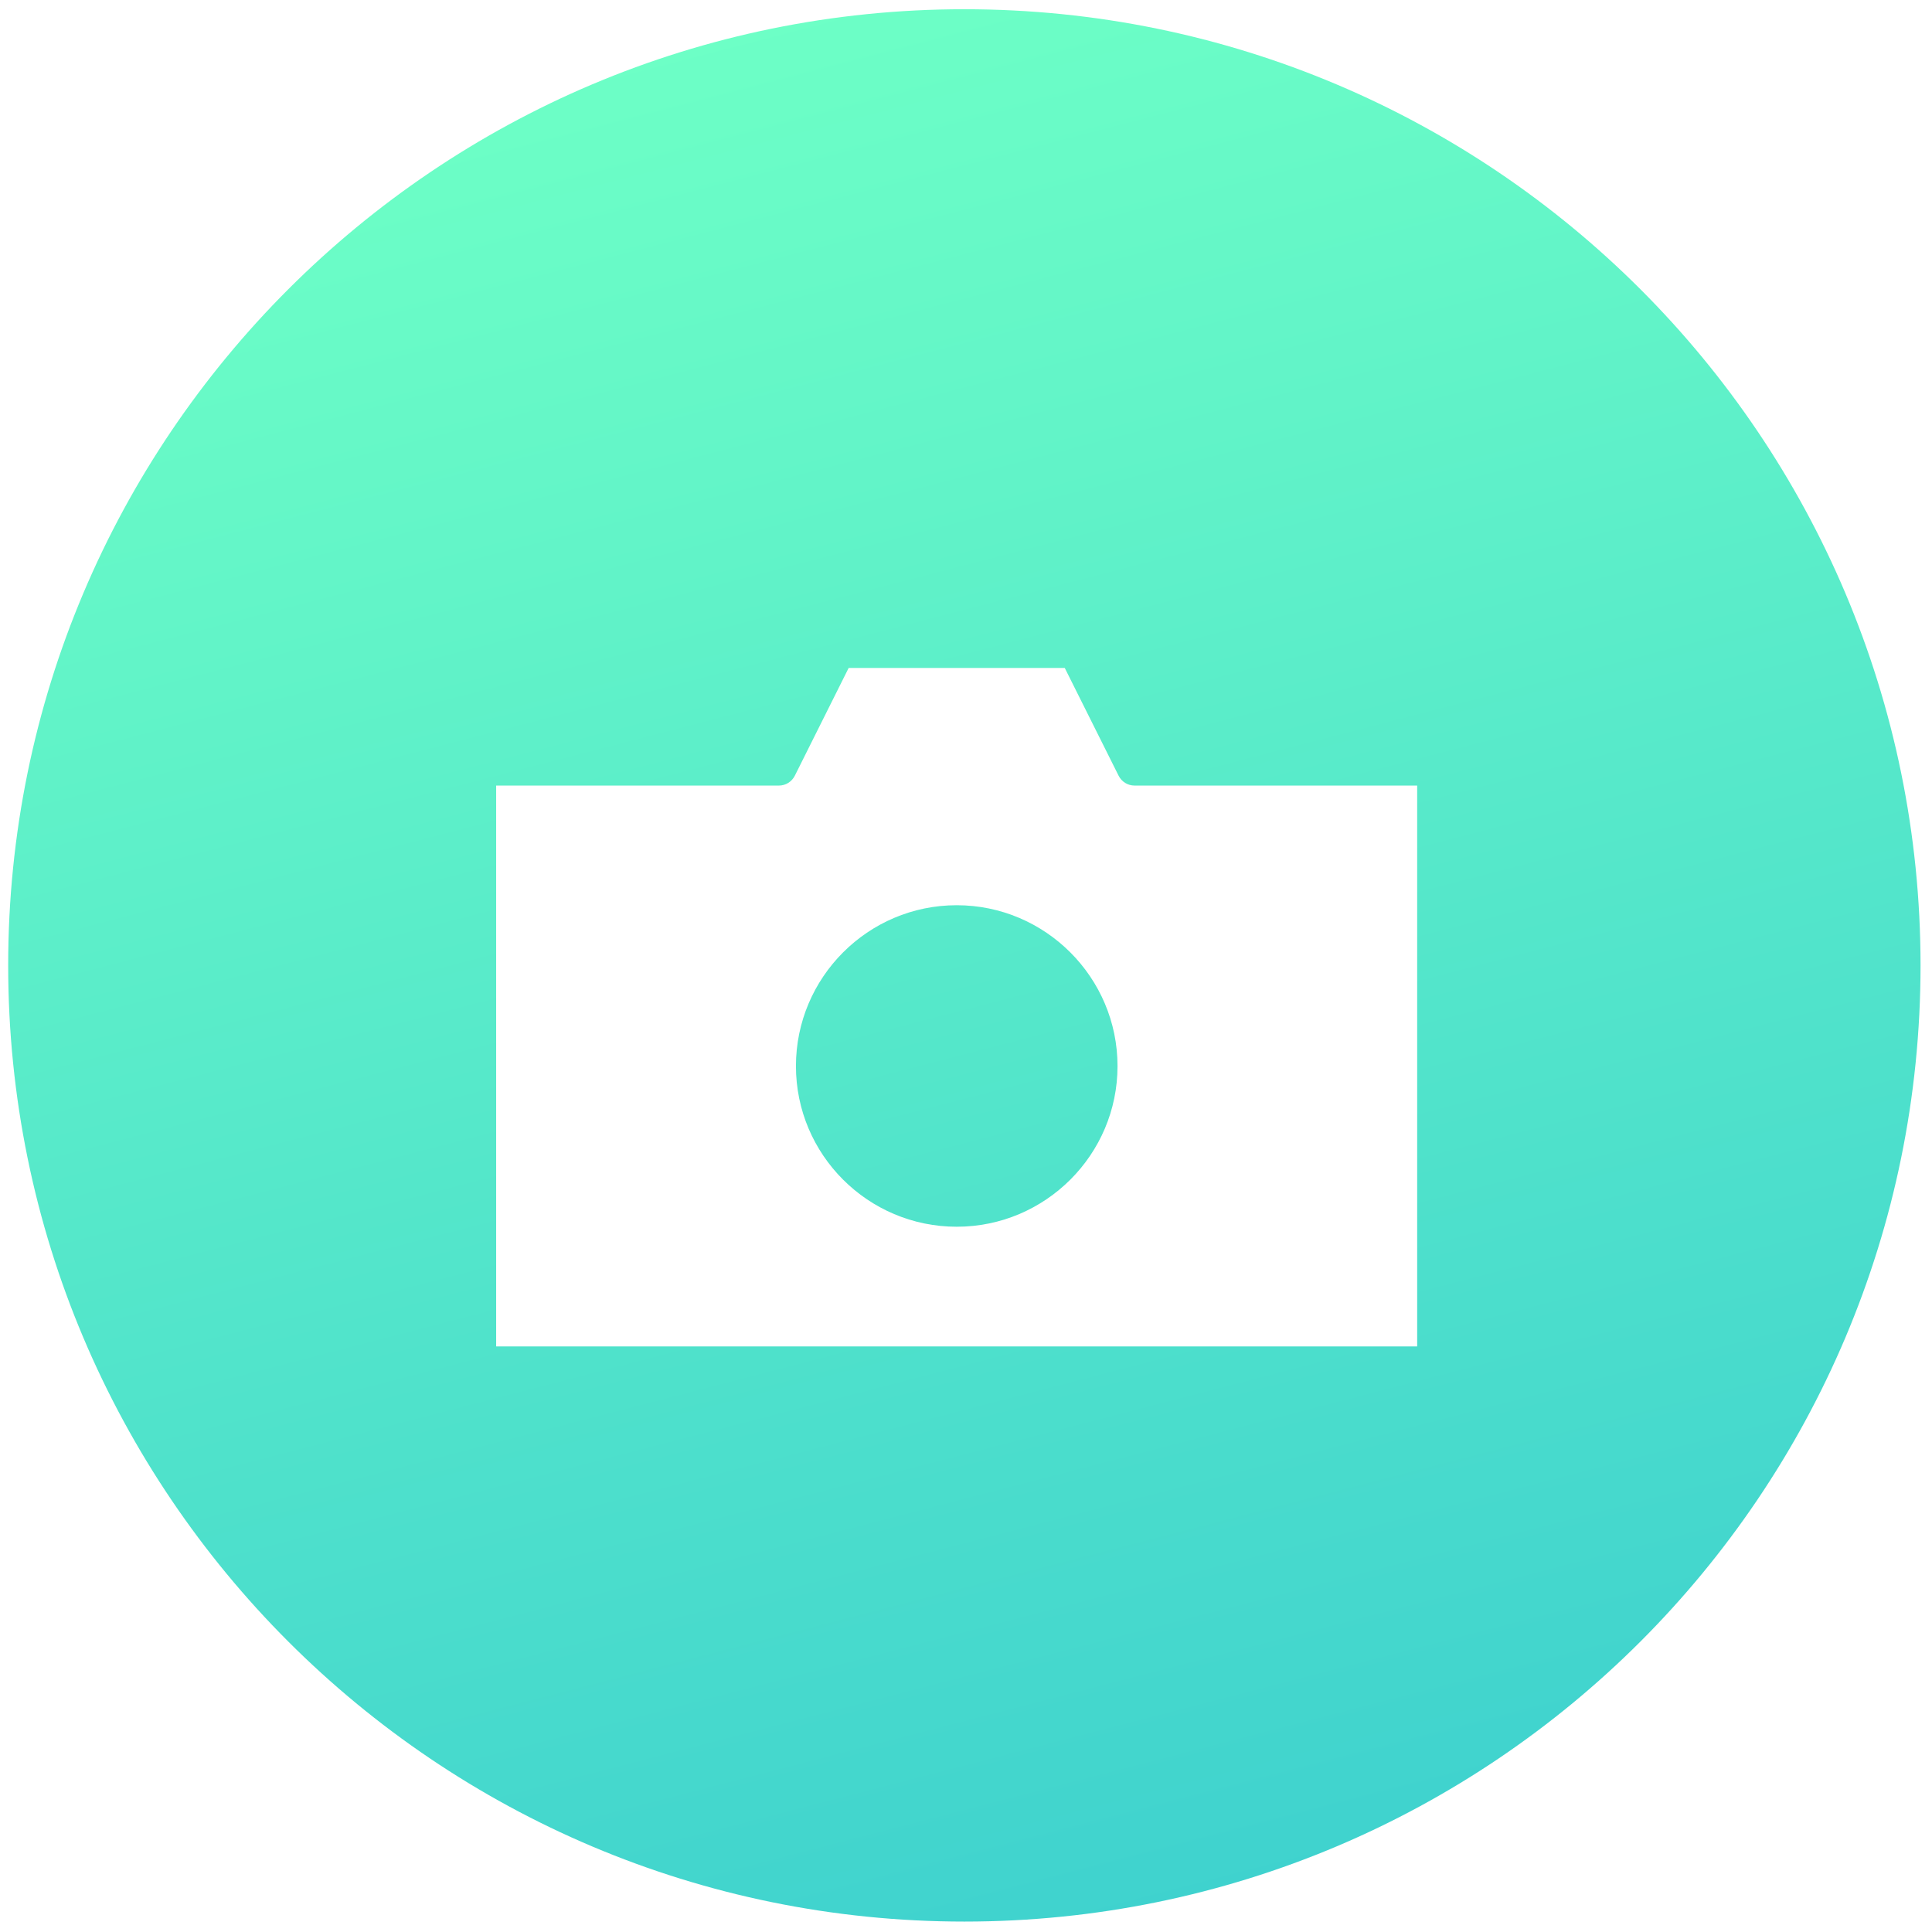 <svg xmlns="http://www.w3.org/2000/svg" width="131" height="131" viewBox="0 0 131 131"><defs><linearGradient id="z8nga" x1="48.55" x2="82.22" y1=".63" y2="130.29" gradientUnits="userSpaceOnUse"><stop offset=".01" stop-color="#6dffc6"/><stop offset=".99" stop-color="#3fd2ce"/></linearGradient></defs><g><g><path fill="url(#z8nga)" d="M76.926 53.266h19.166v38.03h-62.45v-38.03h19.17c.458 0 .873-.257 1.08-.666l3.652-7.31h14.652l3.653 7.31c.206.41.624.666 1.077.666zm-12.057 8.113c-6.012 0-10.9 4.897-10.9 10.908 0 6.006 4.888 10.892 10.9 10.892 6.01 0 10.905-4.886 10.905-10.892 0-6.01-4.895-10.908-10.905-10.908zm.52-60.753C29.582.626.555 29.654.555 65.46c0 35.807 29.027 64.833 64.834 64.833 35.805 0 64.834-29.026 64.834-64.833 0-35.806-29.029-64.834-64.834-64.834z"/></g></g></svg>